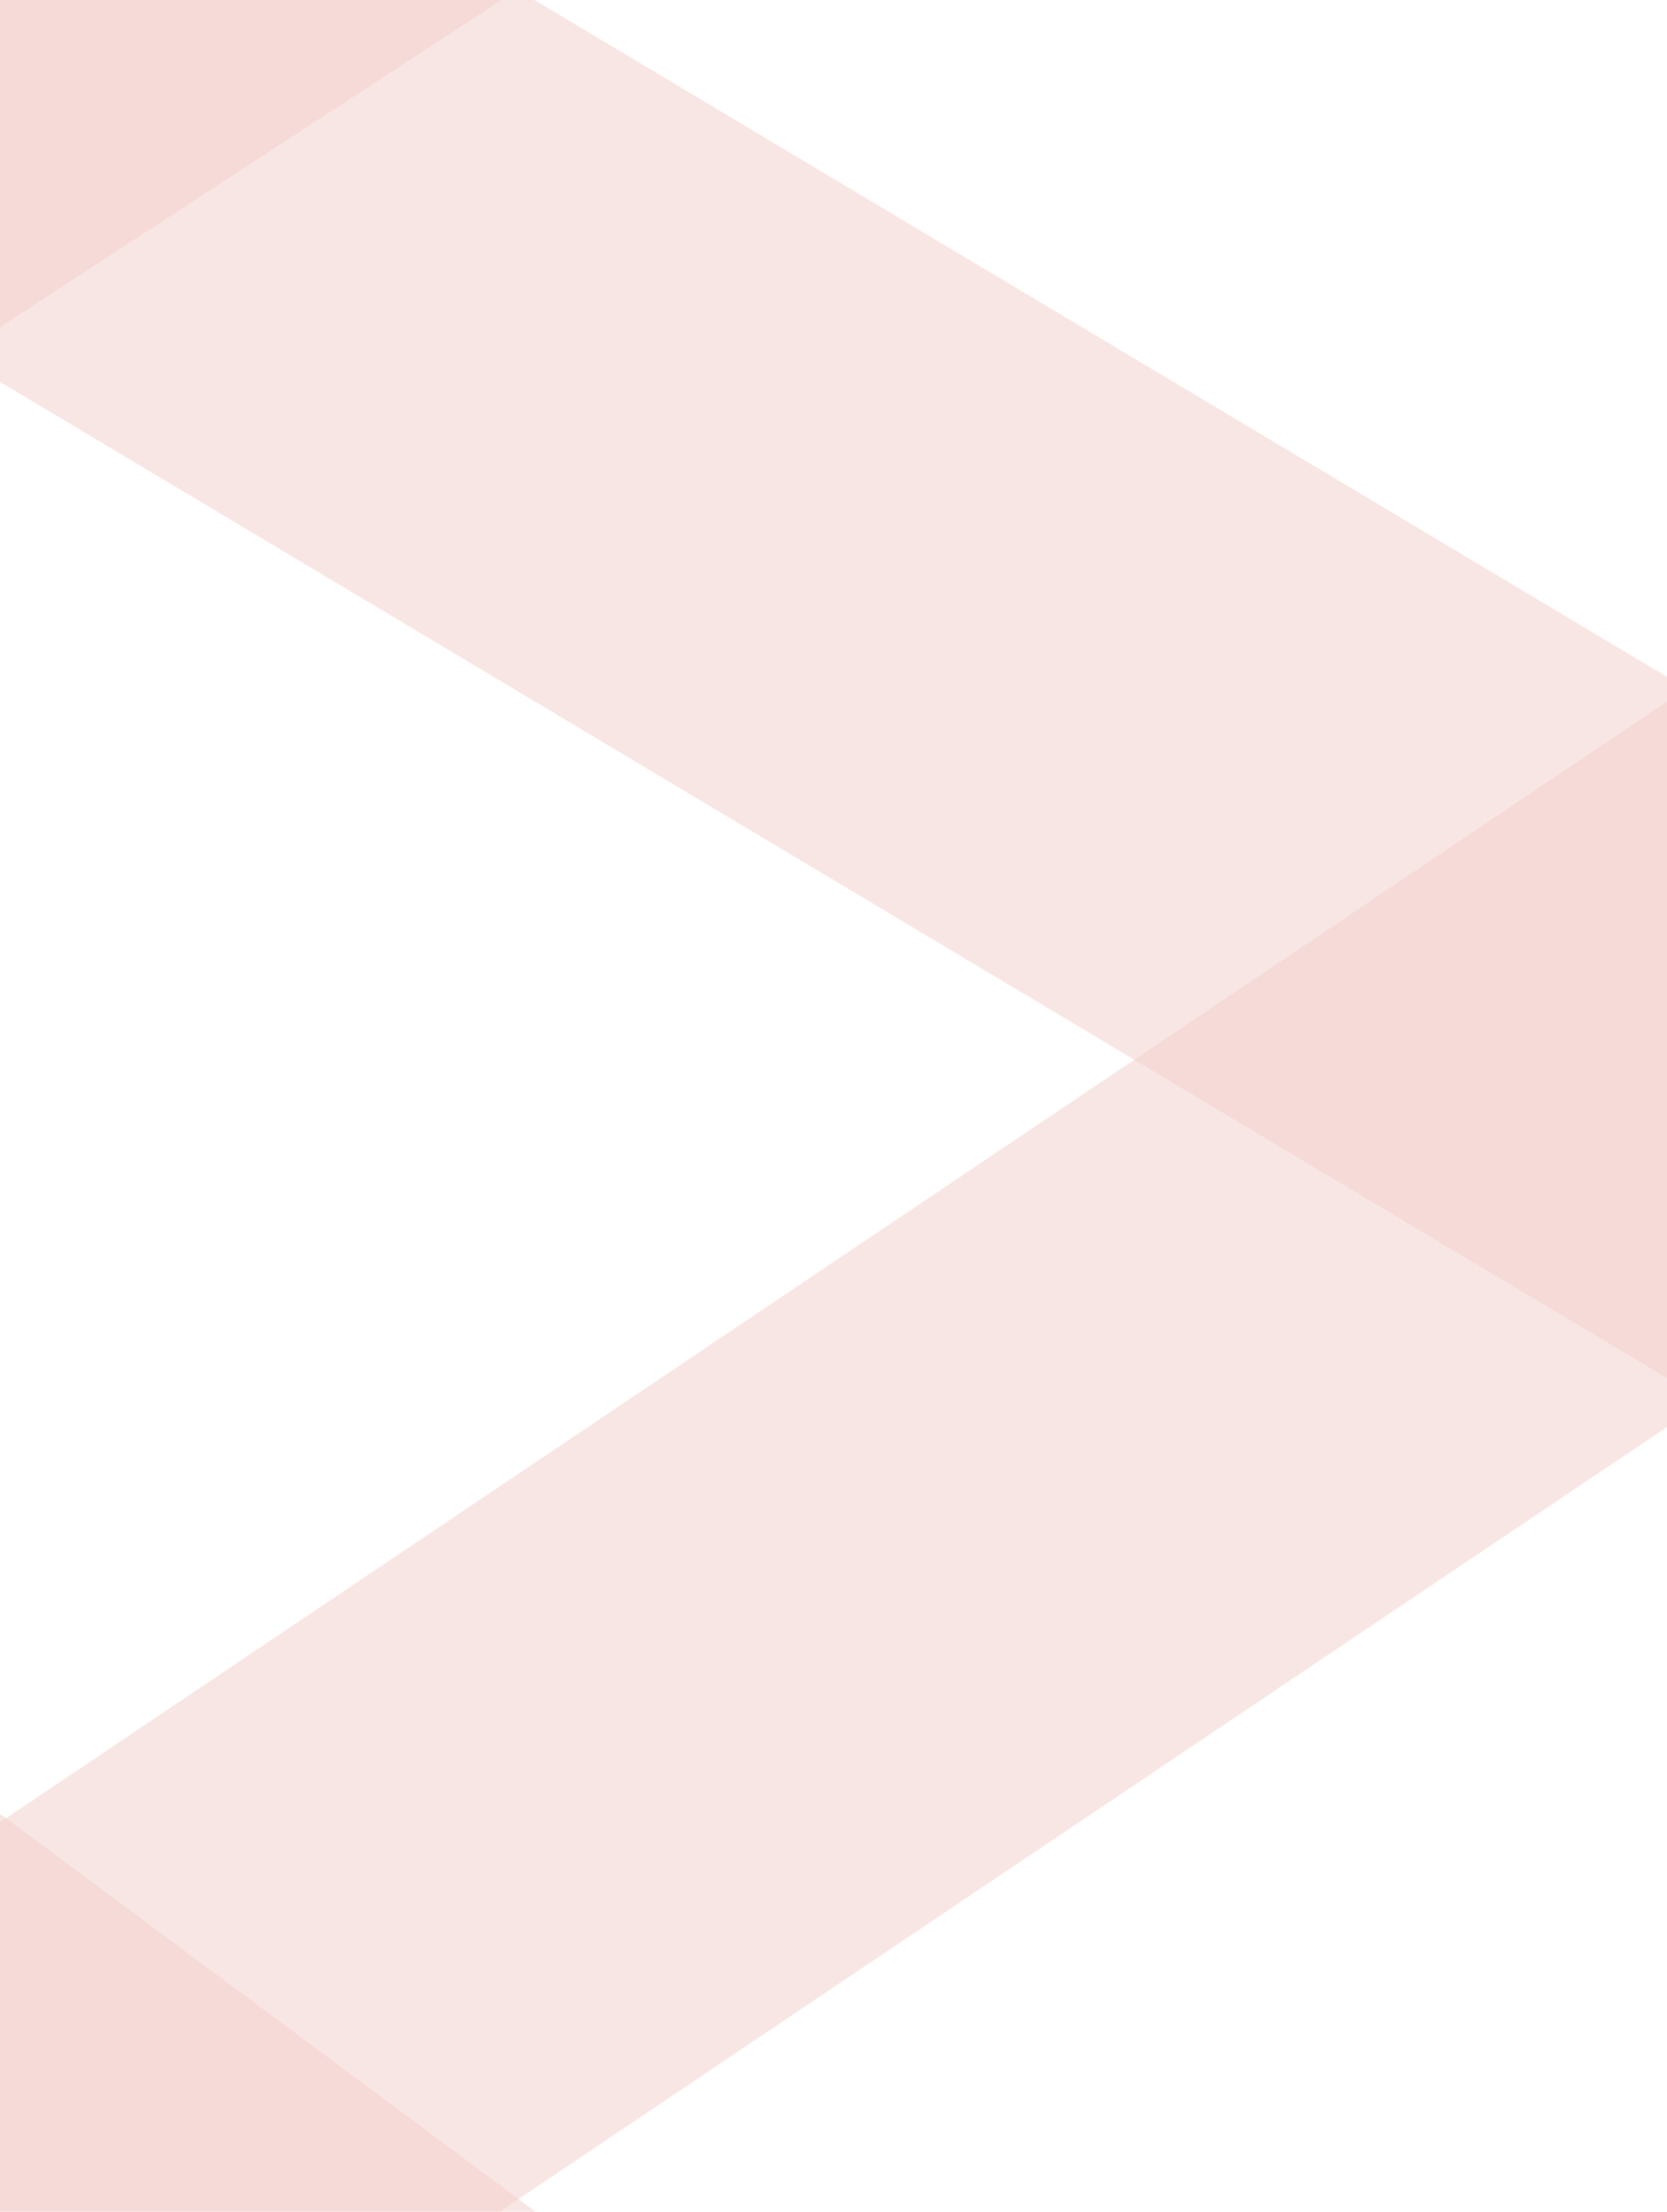 <?xml version="1.0" encoding="UTF-8"?>
<svg id="Layer_1" xmlns="http://www.w3.org/2000/svg" version="1.1" viewBox="0 0 1673.1 2218.9">
  <!-- Generator: Adobe Illustrator 29.3.1, SVG Export Plug-In . SVG Version: 2.1.0 Build 151)  -->
  <defs>
    <style>
      .st0 {
        fill: #f2ceca;
        fill-opacity: .5;
      }
    </style>
  </defs>
  <rect class="st0" x="621.3" y="1437.1" width="604" height="2889" transform="translate(-1940.6 1904.7) rotate(-53.4)"/>
  <rect class="st0" x="-877.8" y="1434.6" width="3111.2" height="604" transform="translate(-853.3 673.2) rotate(-33.9)"/>
  <path class="st0" d="M-78.1-367.1l2480.2,1481.6-309.8,518.5L-387.9,151.4-78.1-367.1Z"/>
  <rect class="st0" x="-782.2" y="-766.1" width="2889" height="604" transform="translate(360.9 286.4) rotate(-33.1)"/>
</svg>
